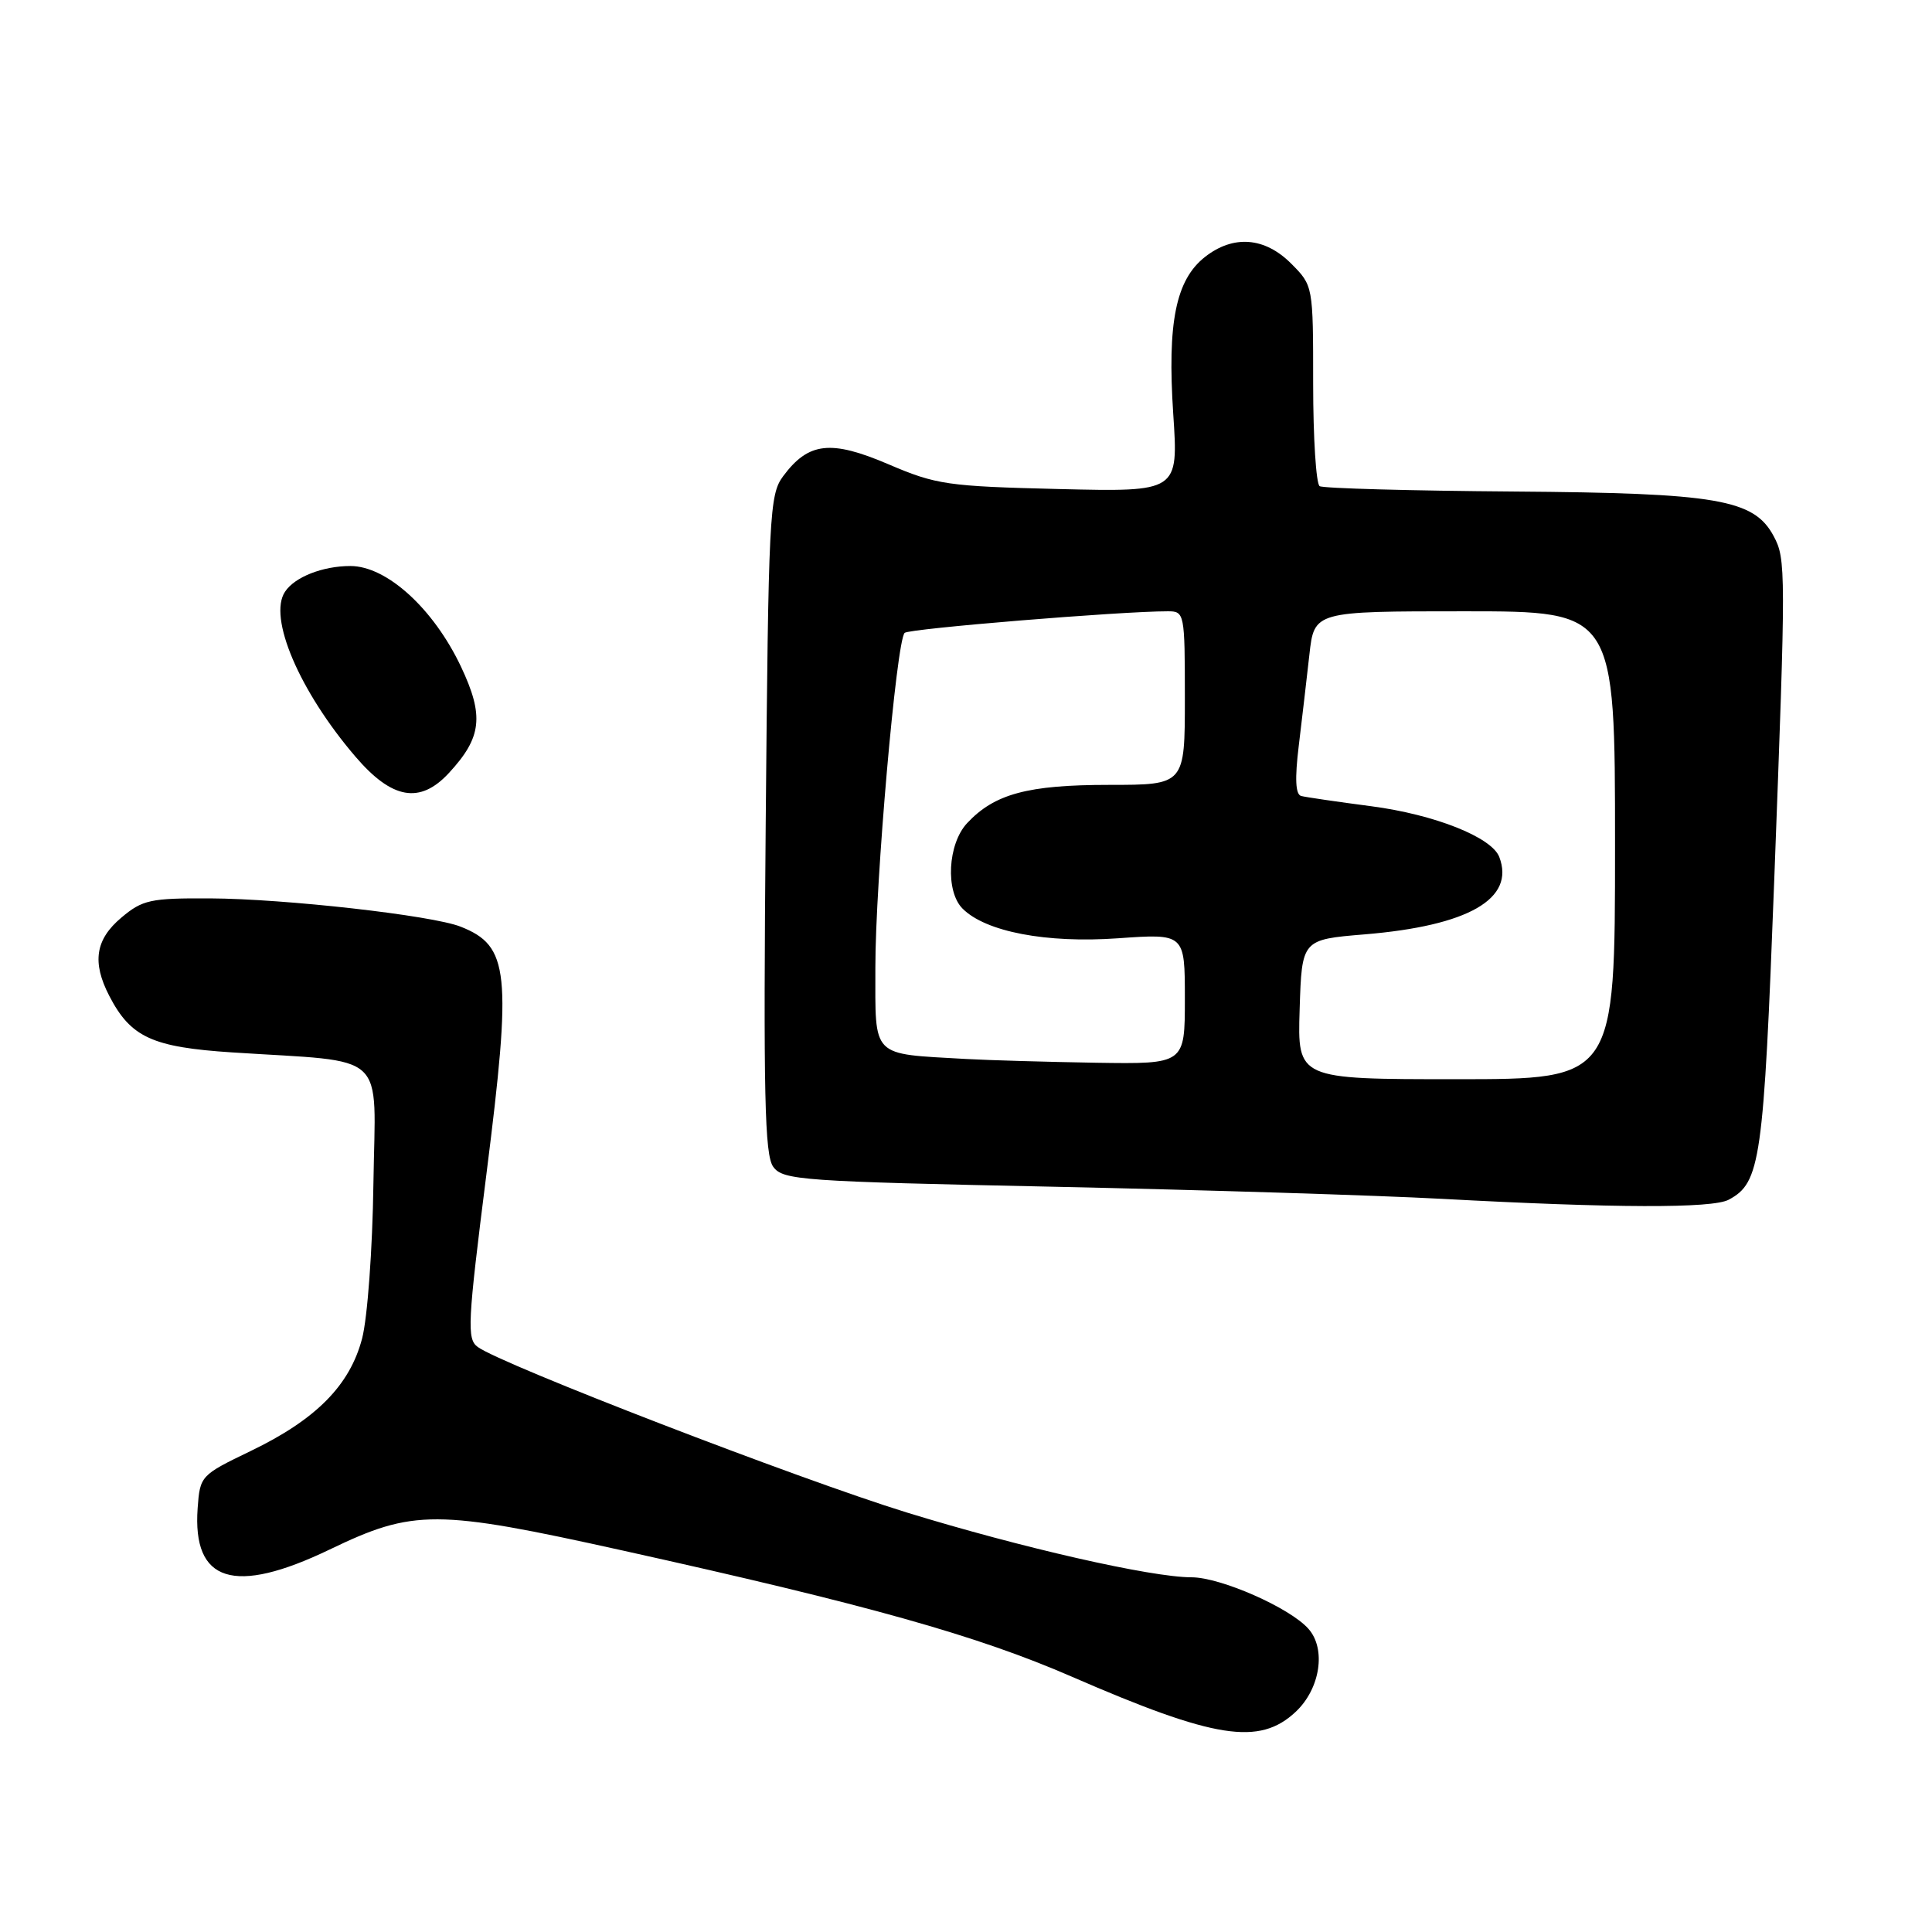 <?xml version="1.0" encoding="UTF-8" standalone="no"?>
<!DOCTYPE svg PUBLIC "-//W3C//DTD SVG 1.1//EN" "http://www.w3.org/Graphics/SVG/1.1/DTD/svg11.dtd" >
<svg xmlns="http://www.w3.org/2000/svg" xmlns:xlink="http://www.w3.org/1999/xlink" version="1.1" viewBox="0 0 256 256">
 <g >
 <path fill="currentColor"
d=" M 171.69 226.82 C 174.94 223.77 175.75 218.49 173.37 215.82 C 170.90 213.03 161.73 209.00 157.88 209.00 C 152.53 209.00 135.29 205.07 120.14 200.41 C 105.89 196.01 66.51 180.82 63.30 178.48 C 61.85 177.42 61.95 175.36 64.46 155.52 C 67.84 128.78 67.48 125.34 61.04 122.79 C 57.27 121.29 37.74 119.09 27.83 119.04 C 19.92 119.00 18.88 119.23 16.08 121.59 C 12.64 124.48 12.17 127.50 14.48 131.96 C 17.32 137.45 20.17 138.76 30.77 139.45 C 51.68 140.81 49.74 139.00 49.48 156.82 C 49.36 165.55 48.69 174.66 47.98 177.36 C 46.35 183.58 41.87 188.10 33.19 192.28 C 26.59 195.46 26.50 195.56 26.19 199.83 C 25.48 209.67 31.01 211.41 43.68 205.32 C 54.81 199.96 57.77 199.97 82.50 205.45 C 114.96 212.64 129.50 216.72 142.00 222.16 C 160.99 230.42 166.88 231.34 171.69 226.82 Z  M 229.06 158.97 C 233.28 156.71 233.68 153.92 235.10 116.50 C 236.65 75.46 236.65 74.08 235.02 71.04 C 232.41 66.16 227.57 65.33 200.61 65.13 C 186.93 65.03 175.34 64.71 174.86 64.42 C 174.39 64.12 174.00 58.02 174.00 50.86 C 174.00 37.85 174.00 37.85 171.08 34.92 C 167.57 31.41 163.42 31.10 159.66 34.05 C 155.80 37.09 154.66 42.75 155.46 54.84 C 156.15 65.18 156.15 65.18 140.32 64.80 C 125.54 64.44 124.06 64.23 117.73 61.52 C 110.08 58.25 107.13 58.58 103.77 63.10 C 101.95 65.55 101.82 68.09 101.46 109.21 C 101.14 145.08 101.32 153.05 102.46 154.61 C 103.75 156.38 106.18 156.55 139.67 157.25 C 159.38 157.67 182.47 158.39 191.00 158.85 C 213.93 160.09 226.89 160.13 229.06 158.97 Z  M 59.47 102.44 C 63.85 97.71 64.17 94.87 61.08 88.33 C 57.43 80.63 51.24 75.00 46.43 75.00 C 42.77 75.00 39.06 76.45 37.77 78.40 C 35.49 81.80 39.67 91.58 47.09 100.25 C 51.94 105.92 55.64 106.57 59.47 102.44 Z  M 172.21 133.75 C 172.50 124.50 172.50 124.50 180.81 123.81 C 194.58 122.67 200.79 119.10 198.66 113.55 C 197.65 110.93 190.08 107.93 181.70 106.83 C 177.19 106.24 173.01 105.63 172.41 105.47 C 171.66 105.27 171.56 103.19 172.09 98.84 C 172.51 95.35 173.15 89.91 173.50 86.75 C 174.14 81.00 174.14 81.00 194.07 81.00 C 214.00 81.00 214.00 81.00 214.00 112.00 C 214.00 143.00 214.00 143.00 192.96 143.00 C 171.92 143.00 171.92 143.00 172.21 133.75 Z  M 128.00 140.32 C 115.30 139.59 116.00 140.30 115.99 128.20 C 115.98 116.98 118.77 84.96 119.87 83.86 C 120.42 83.30 148.57 80.99 154.75 81.00 C 156.95 81.00 157.00 81.24 157.00 92.50 C 157.00 104.00 157.00 104.00 146.97 104.00 C 136.17 104.00 131.77 105.19 128.14 109.08 C 125.58 111.83 125.25 118.11 127.55 120.40 C 130.61 123.47 138.65 125.00 148.12 124.33 C 157.00 123.70 157.00 123.70 157.00 132.35 C 157.00 141.00 157.00 141.00 145.25 140.82 C 138.79 140.71 131.03 140.49 128.00 140.32 Z "/>
</g>
</svg>